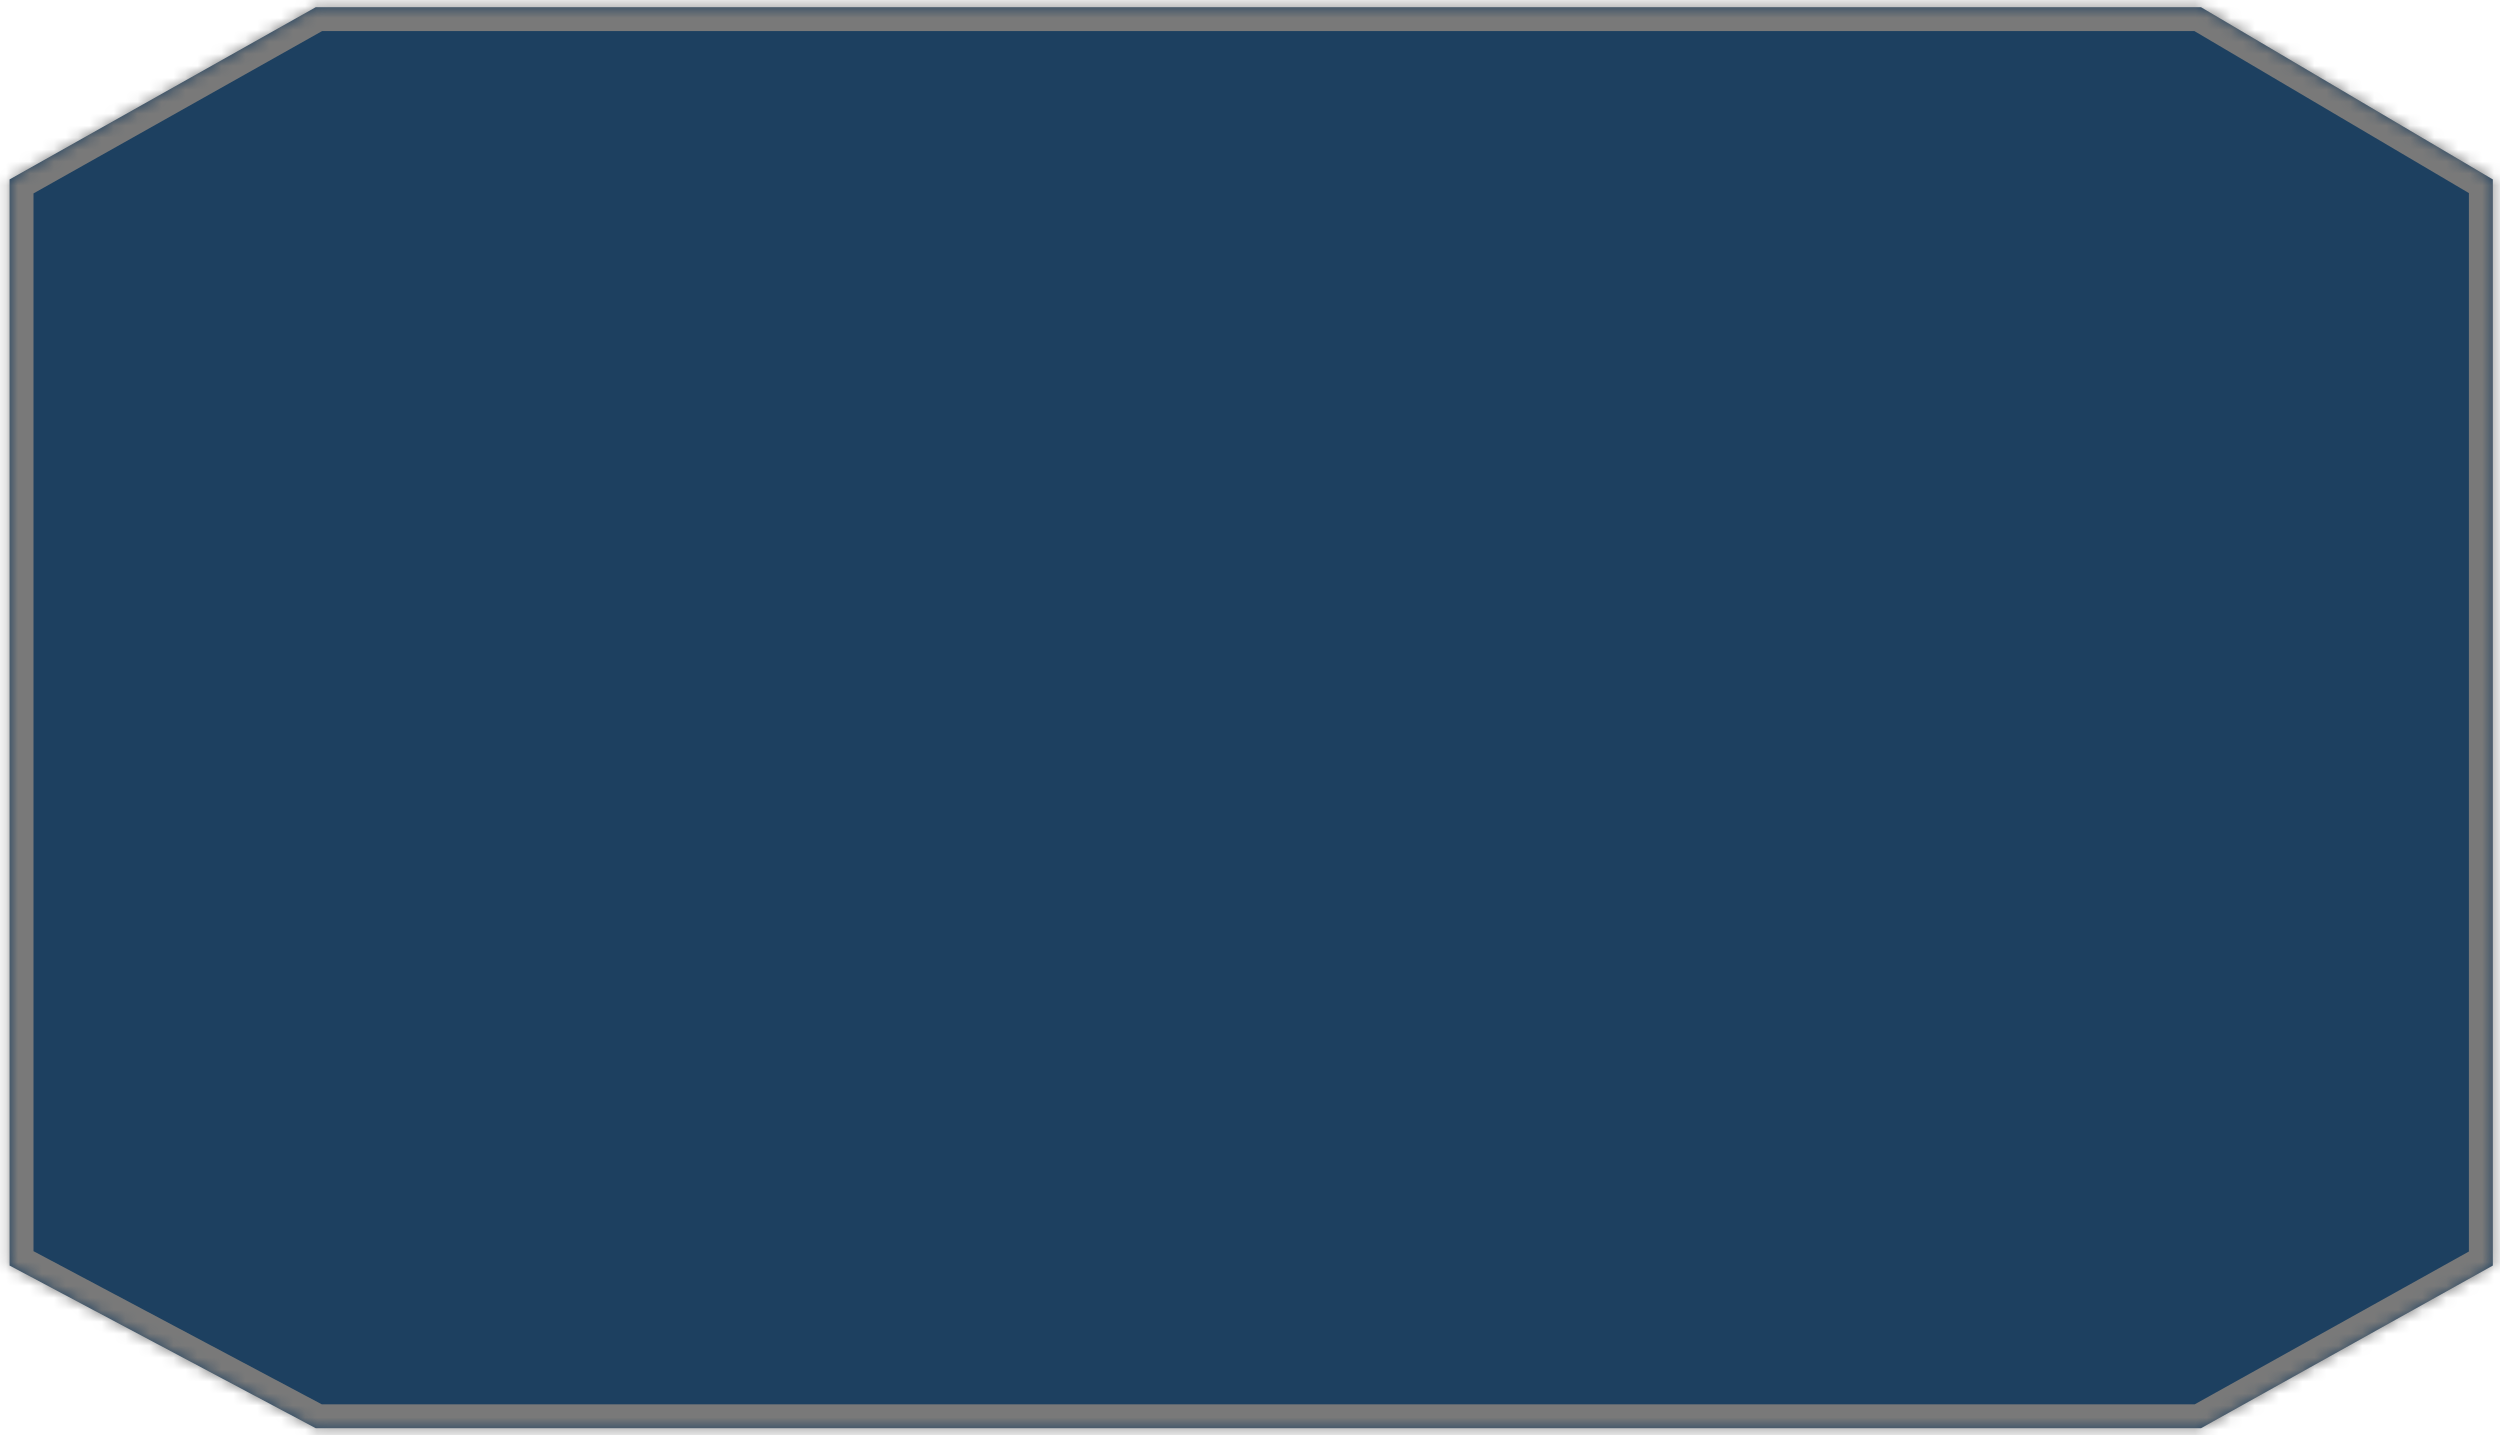 ﻿<?xml version="1.0" encoding="utf-8"?>
<svg version="1.1" xmlns:xlink="http://www.w3.org/1999/xlink" width="209px" height="120px" xmlns="http://www.w3.org/2000/svg">
  <defs>
    <mask fill="white" id="clip238">
      <path d="M 26.4 0.6  L 0.8 15  L 0.8 105.8  L 26.4 119.4  L 184 119.4  L 208.4 105.8  L 208.4 15  L 184 0.6  L 26.4 0.6  Z " fill-rule="evenodd" />
    </mask>
  </defs>
  <g transform="matrix(1 0 0 1 -337 -139 )">
    <path d="M 26.4 0.6  L 0.8 15  L 0.8 105.8  L 26.4 119.4  L 184 119.4  L 208.4 105.8  L 208.4 15  L 184 0.6  L 26.4 0.6  Z " fill-rule="nonzero" fill="#1d4060" stroke="none" transform="matrix(1 0 0 1 337 139 )" />
    <path d="M 26.4 0.6  L 0.8 15  L 0.8 105.8  L 26.4 119.4  L 184 119.4  L 208.4 105.8  L 208.4 15  L 184 0.6  L 26.4 0.6  Z " stroke-width="4" stroke="#797979" fill="none" transform="matrix(1 0 0 1 337 139 )" mask="url(#clip238)" />
  </g>
</svg>